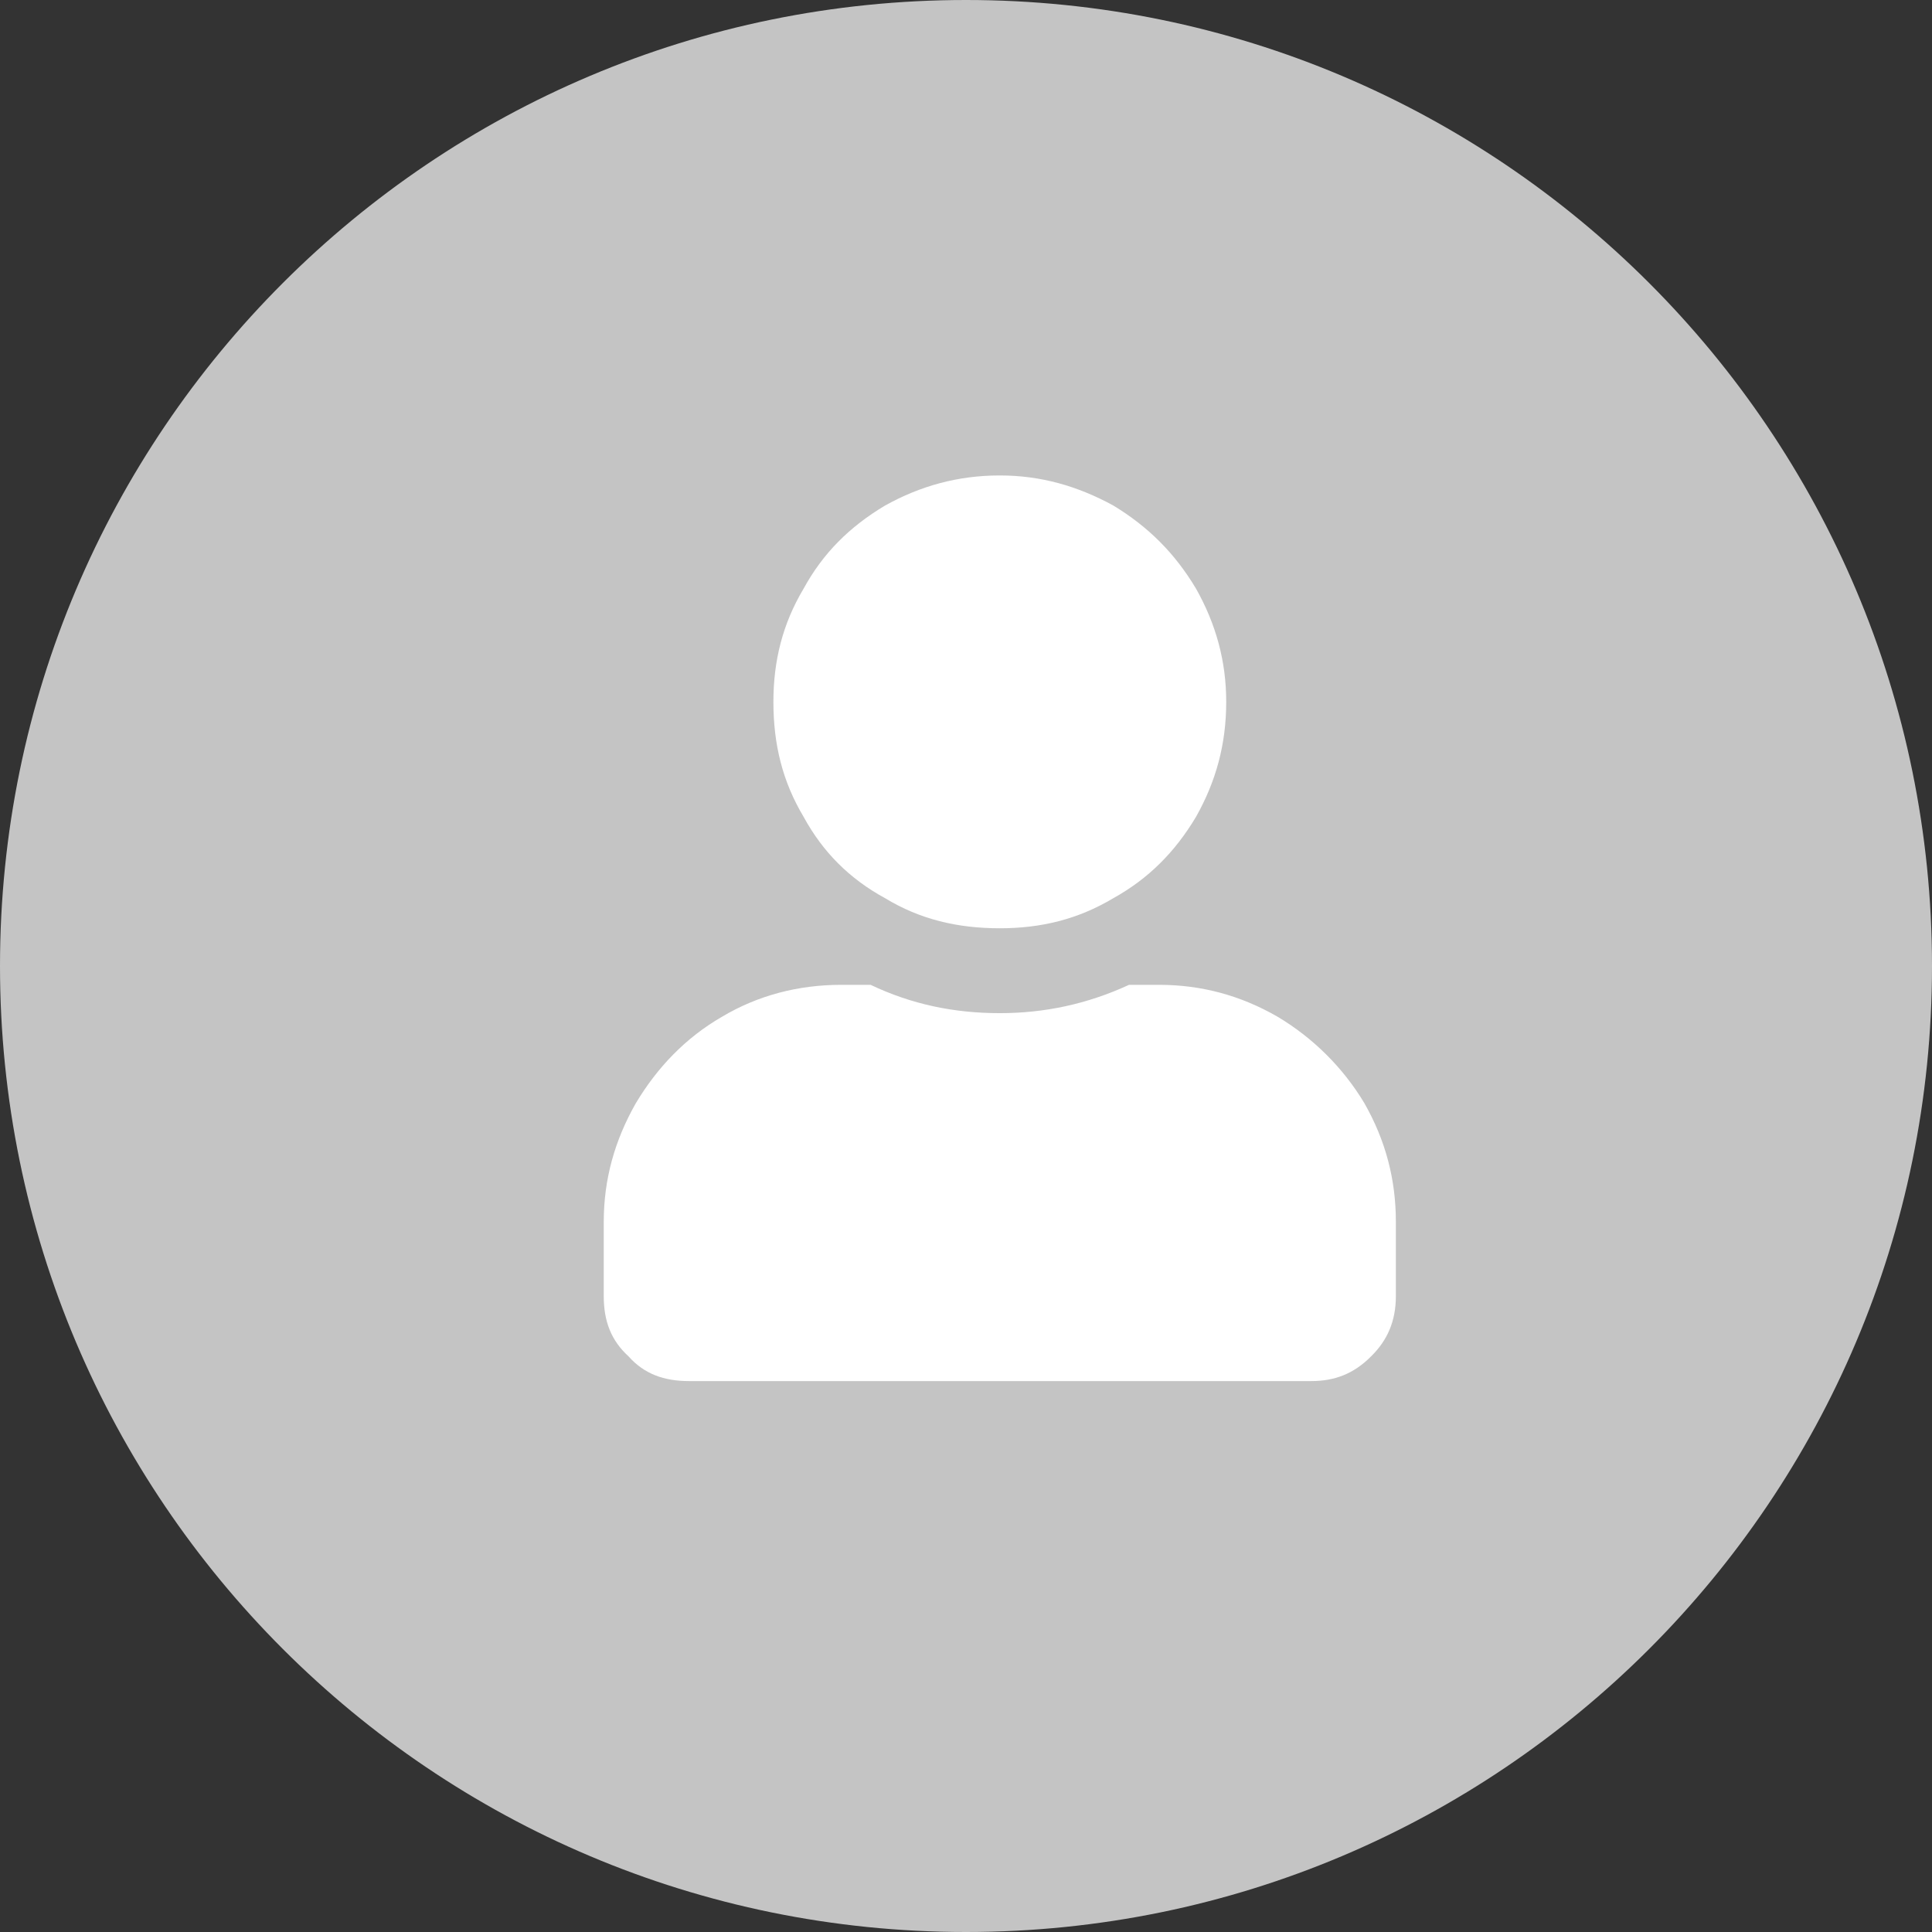 <svg width="32" height="32" viewBox="0 0 32 32" fill="none" xmlns="http://www.w3.org/2000/svg">
<rect x="0" y="0" width="32" height="32" fill="#333333" stroke="none"/>
<path d="M16 32C24.837 32 32 24.837 32 16C32 7.163 24.837 0 16 0C7.163 0 0 7.163 0 16C0 24.837 7.163 32 16 32Z" fill="#C4C4C4"/>
<path d="M16.56 15.375C15.86 15.375 15.24 15.229 14.66 14.877C14.07 14.555 13.63 14.115 13.31 13.529C12.96 12.943 12.81 12.328 12.81 11.625C12.81 10.951 12.96 10.336 13.31 9.75C13.63 9.164 14.07 8.725 14.66 8.373C15.24 8.051 15.86 7.875 16.56 7.875C17.24 7.875 17.85 8.051 18.44 8.373C19.02 8.725 19.46 9.164 19.81 9.75C20.14 10.336 20.31 10.951 20.31 11.625C20.31 12.328 20.14 12.943 19.81 13.529C19.46 14.115 19.02 14.555 18.44 14.877C17.85 15.229 17.24 15.375 16.56 15.375ZM19.2 16.312C19.9 16.312 20.55 16.488 21.16 16.84C21.75 17.191 22.25 17.689 22.6 18.275C22.95 18.891 23.12 19.535 23.12 20.238V21.469C23.12 21.879 22.98 22.201 22.71 22.465C22.42 22.758 22.1 22.875 21.72 22.875H11.41C11 22.875 10.67 22.758 10.41 22.465C10.12 22.201 10 21.879 10 21.469V20.238C10 19.535 10.18 18.891 10.53 18.275C10.88 17.689 11.35 17.191 11.96 16.84C12.55 16.488 13.22 16.312 13.93 16.312H14.42C15.1 16.635 15.8 16.781 16.56 16.781C17.29 16.781 18 16.635 18.7 16.312H19.2Z" fill="white"/>
</svg>
